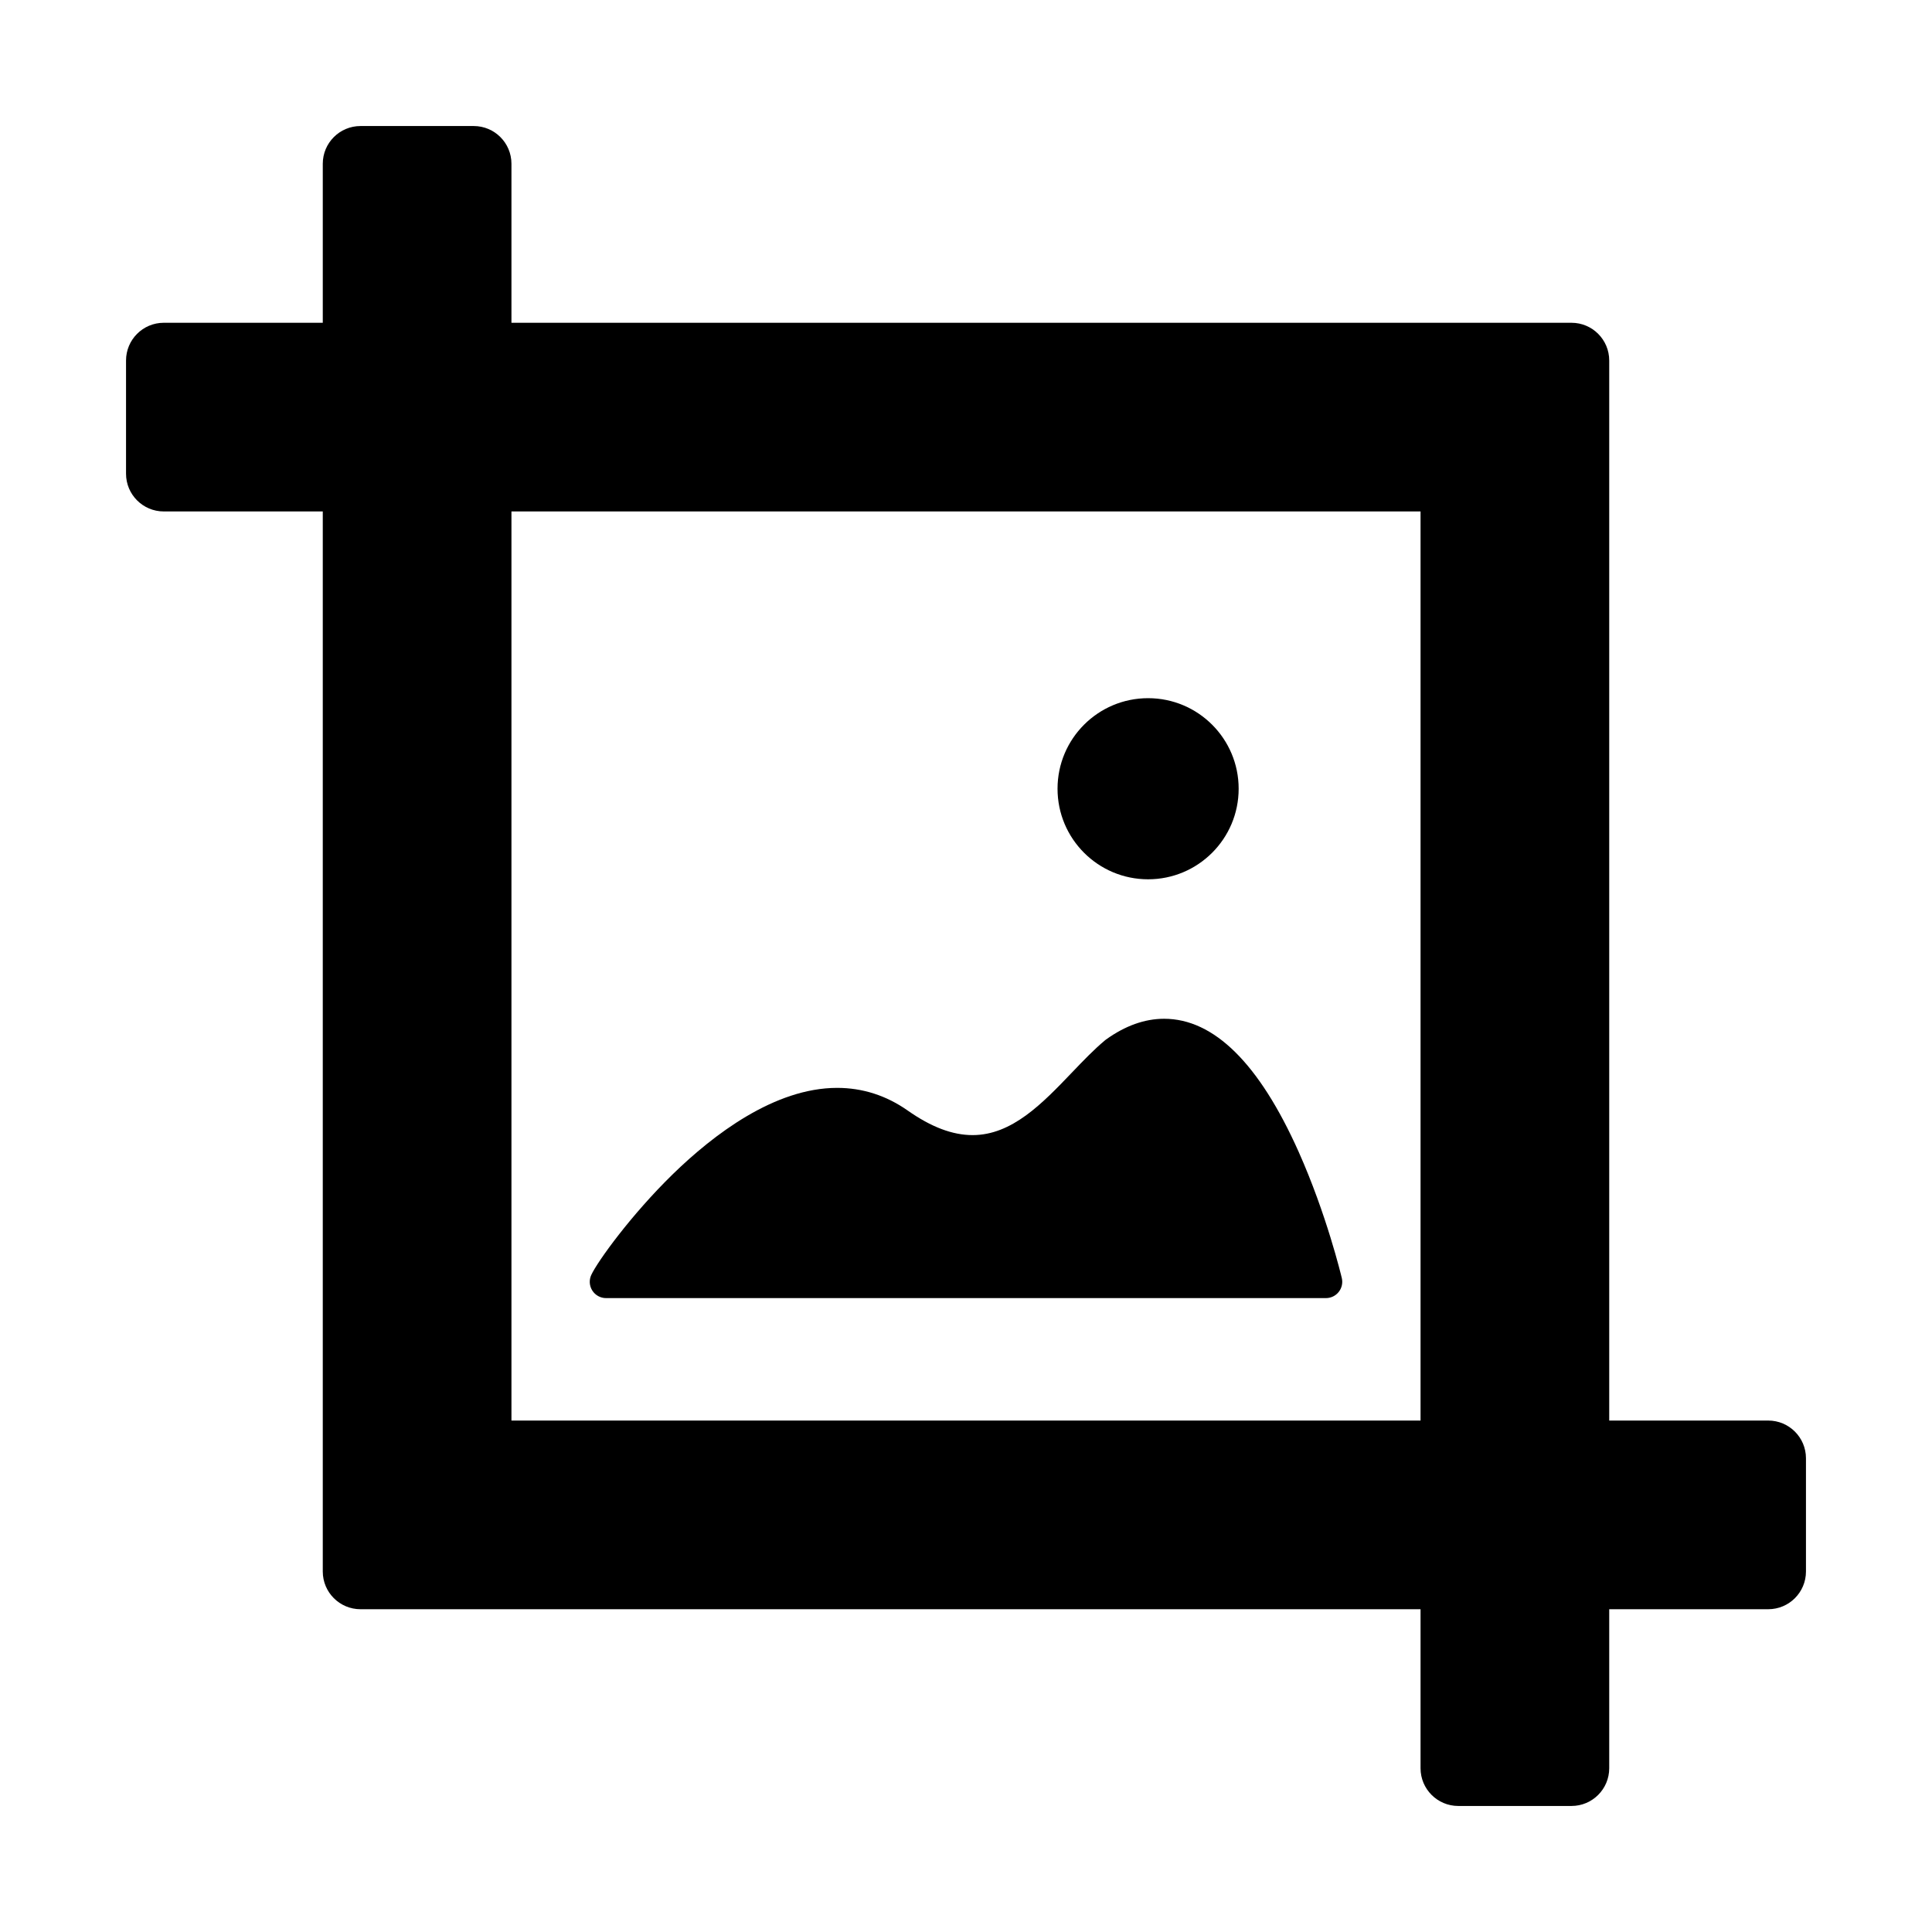 <?xml version="1.0" encoding="iso-8859-1"?>
<!-- Generator: Adobe Illustrator 16.0.0, SVG Export Plug-In . SVG Version: 6.00 Build 0)  -->
<!DOCTYPE svg PUBLIC "-//W3C//DTD SVG 1.1//EN" "http://www.w3.org/Graphics/SVG/1.1/DTD/svg11.dtd">
<svg version="1.1" id="Layer_1" xmlns="http://www.w3.org/2000/svg" xmlns:xlink="http://www.w3.org/1999/xlink" x="0px" y="0px"
	 width="512px" height="512px" viewBox="0 0 512 512" style="enable-background:new 0 0 512 512;" xml:space="preserve">
<g>
	<path d="M160.61,344.011h190.78c1.32,0,2.568-0.604,3.388-1.642c0.819-1.035,1.119-2.39,0.814-3.675
		c-0.164-0.684-4.058-16.931-11.439-33.459c-10.446-23.392-22.441-35.251-35.651-35.251c-5.137,0-10.315,1.848-15.389,5.495
		c-0.084,0.06-0.166,0.122-0.245,0.188c-2.95,2.459-5.786,5.423-8.789,8.561c-7.803,8.154-15.872,16.586-26.327,16.587
		c-5.336,0.001-10.967-2.132-17.214-6.521c-5.665-3.979-11.953-5.996-18.689-5.996c-16.587,0-32.813,12.416-43.505,22.832
		c-11.056,10.771-19.971,23.133-21.649,26.739c-0.622,1.337-0.519,2.899,0.274,4.143
		C157.761,343.257,159.134,344.011,160.61,344.011z"/>
	<path d="M468.599,376.461H426.46V95.539c0-5.523-4.477-10-10-10H135.539V43.4c0-5.523-4.477-10-10-10h-30c-5.523,0-10,4.477-10,10
		v42.139H43.401c-5.523,0-10,4.477-10,10v30c0,5.523,4.477,10,10,10h42.138v280.922c0,5.523,4.477,10,10,10H376.46V468.6
		c0,5.523,4.477,10,10,10h30c5.523,0,10-4.477,10-10v-42.139h42.139c5.523,0,10-4.477,10-10v-30
		C478.599,380.938,474.122,376.461,468.599,376.461z M376.46,135.539v240.922H135.539V135.539H376.46z"/>
	<circle cx="304.257" cy="209.023" r="23.999"/>
</g>
</svg>

